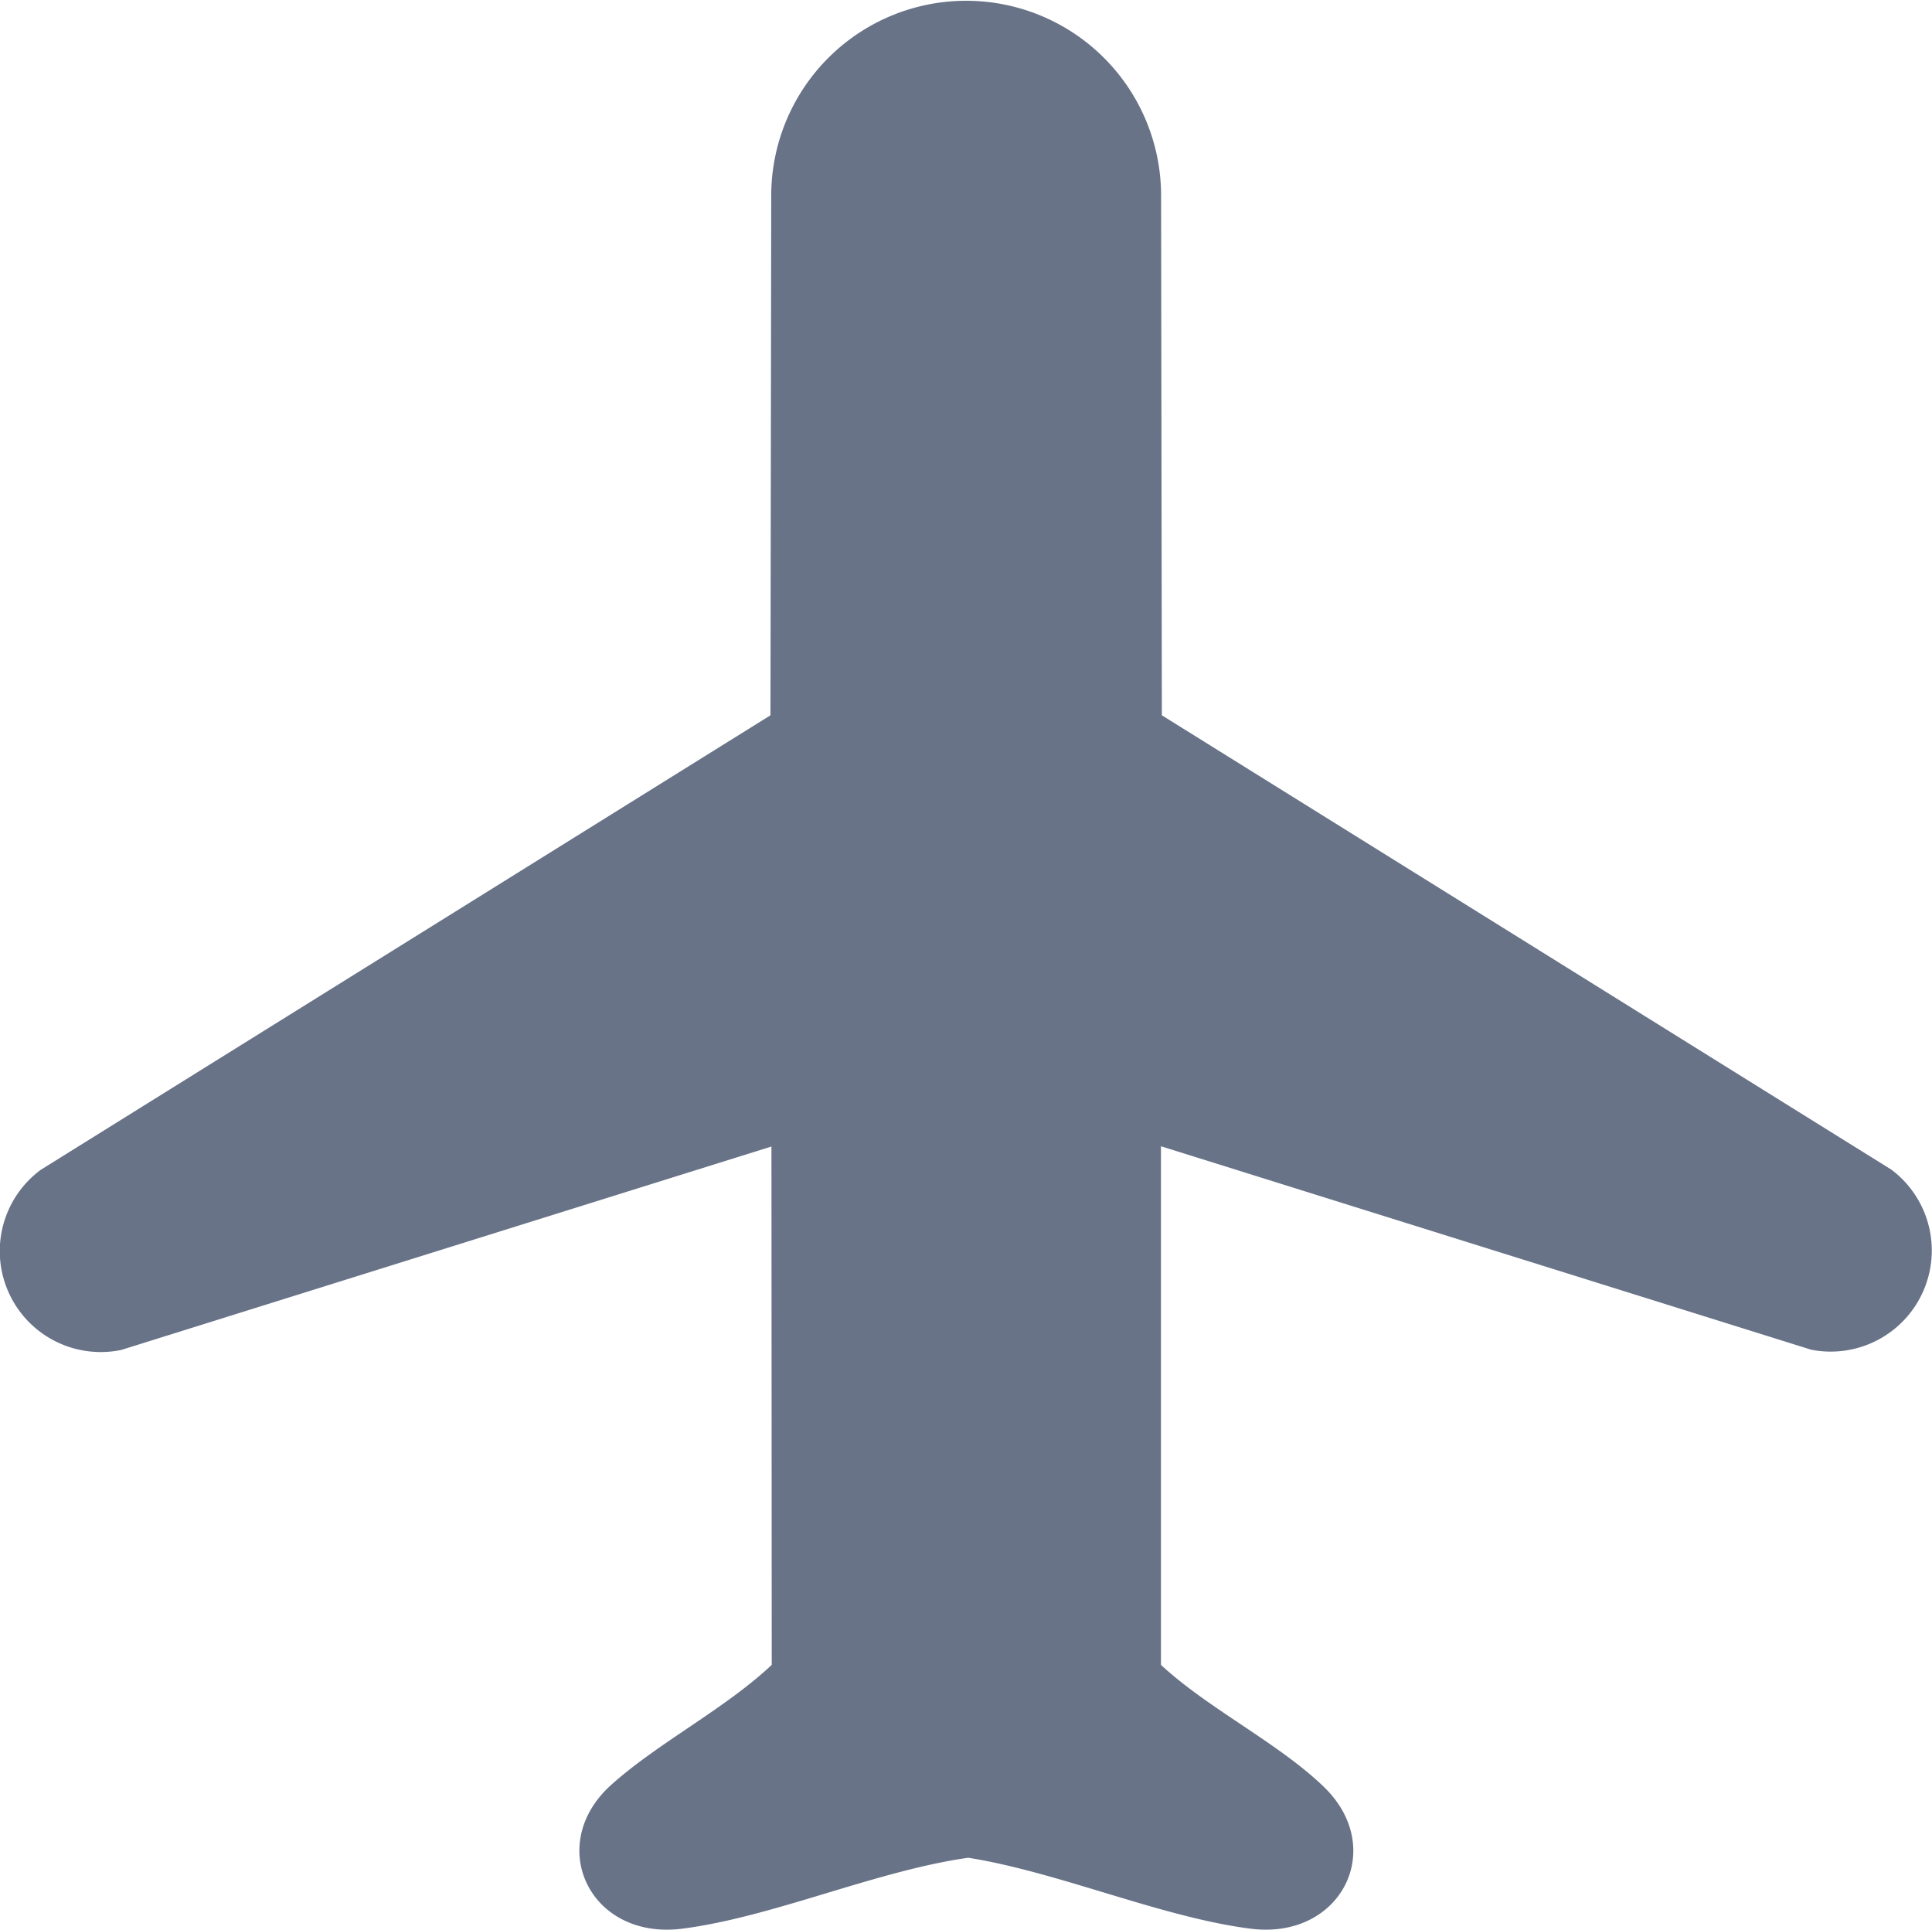 <svg id="Group_56" data-name="Group 56" xmlns="http://www.w3.org/2000/svg" xmlns:xlink="http://www.w3.org/1999/xlink" width="47.245" height="47.186" viewBox="0 0 47.245 47.186">
  <defs>
    <clipPath id="clip-path">
      <rect id="Rectangle_50" data-name="Rectangle 50" width="47.245" height="47.186" fill="#687388"/>
    </clipPath>
  </defs>
  <g id="Group_55" data-name="Group 55" clip-path="url(#clip-path)">
    <path id="Path_45" data-name="Path 45" d="M18.865,28.032l-15.9,4.974A2.469,2.469,0,0,1,1,28.6L18.841,17.489,18.86,4.717a4.767,4.767,0,0,1,9.533,0l.019,12.772L46.255,28.6a2.472,2.472,0,0,1-1.965,4.4l-15.9-4.974v12.68c1.15,1.068,2.888,1.919,3.989,2.988,1.547,1.5.417,3.745-1.8,3.462-2.179-.278-4.686-1.382-6.9-1.734-2.262.318-4.78,1.451-6.995,1.734-2.271.289-3.364-2.052-1.741-3.513,1.142-1.028,2.783-1.858,3.929-2.937Z" transform="translate(0 0)" fill="#687388"/>
  </g>
</svg>
